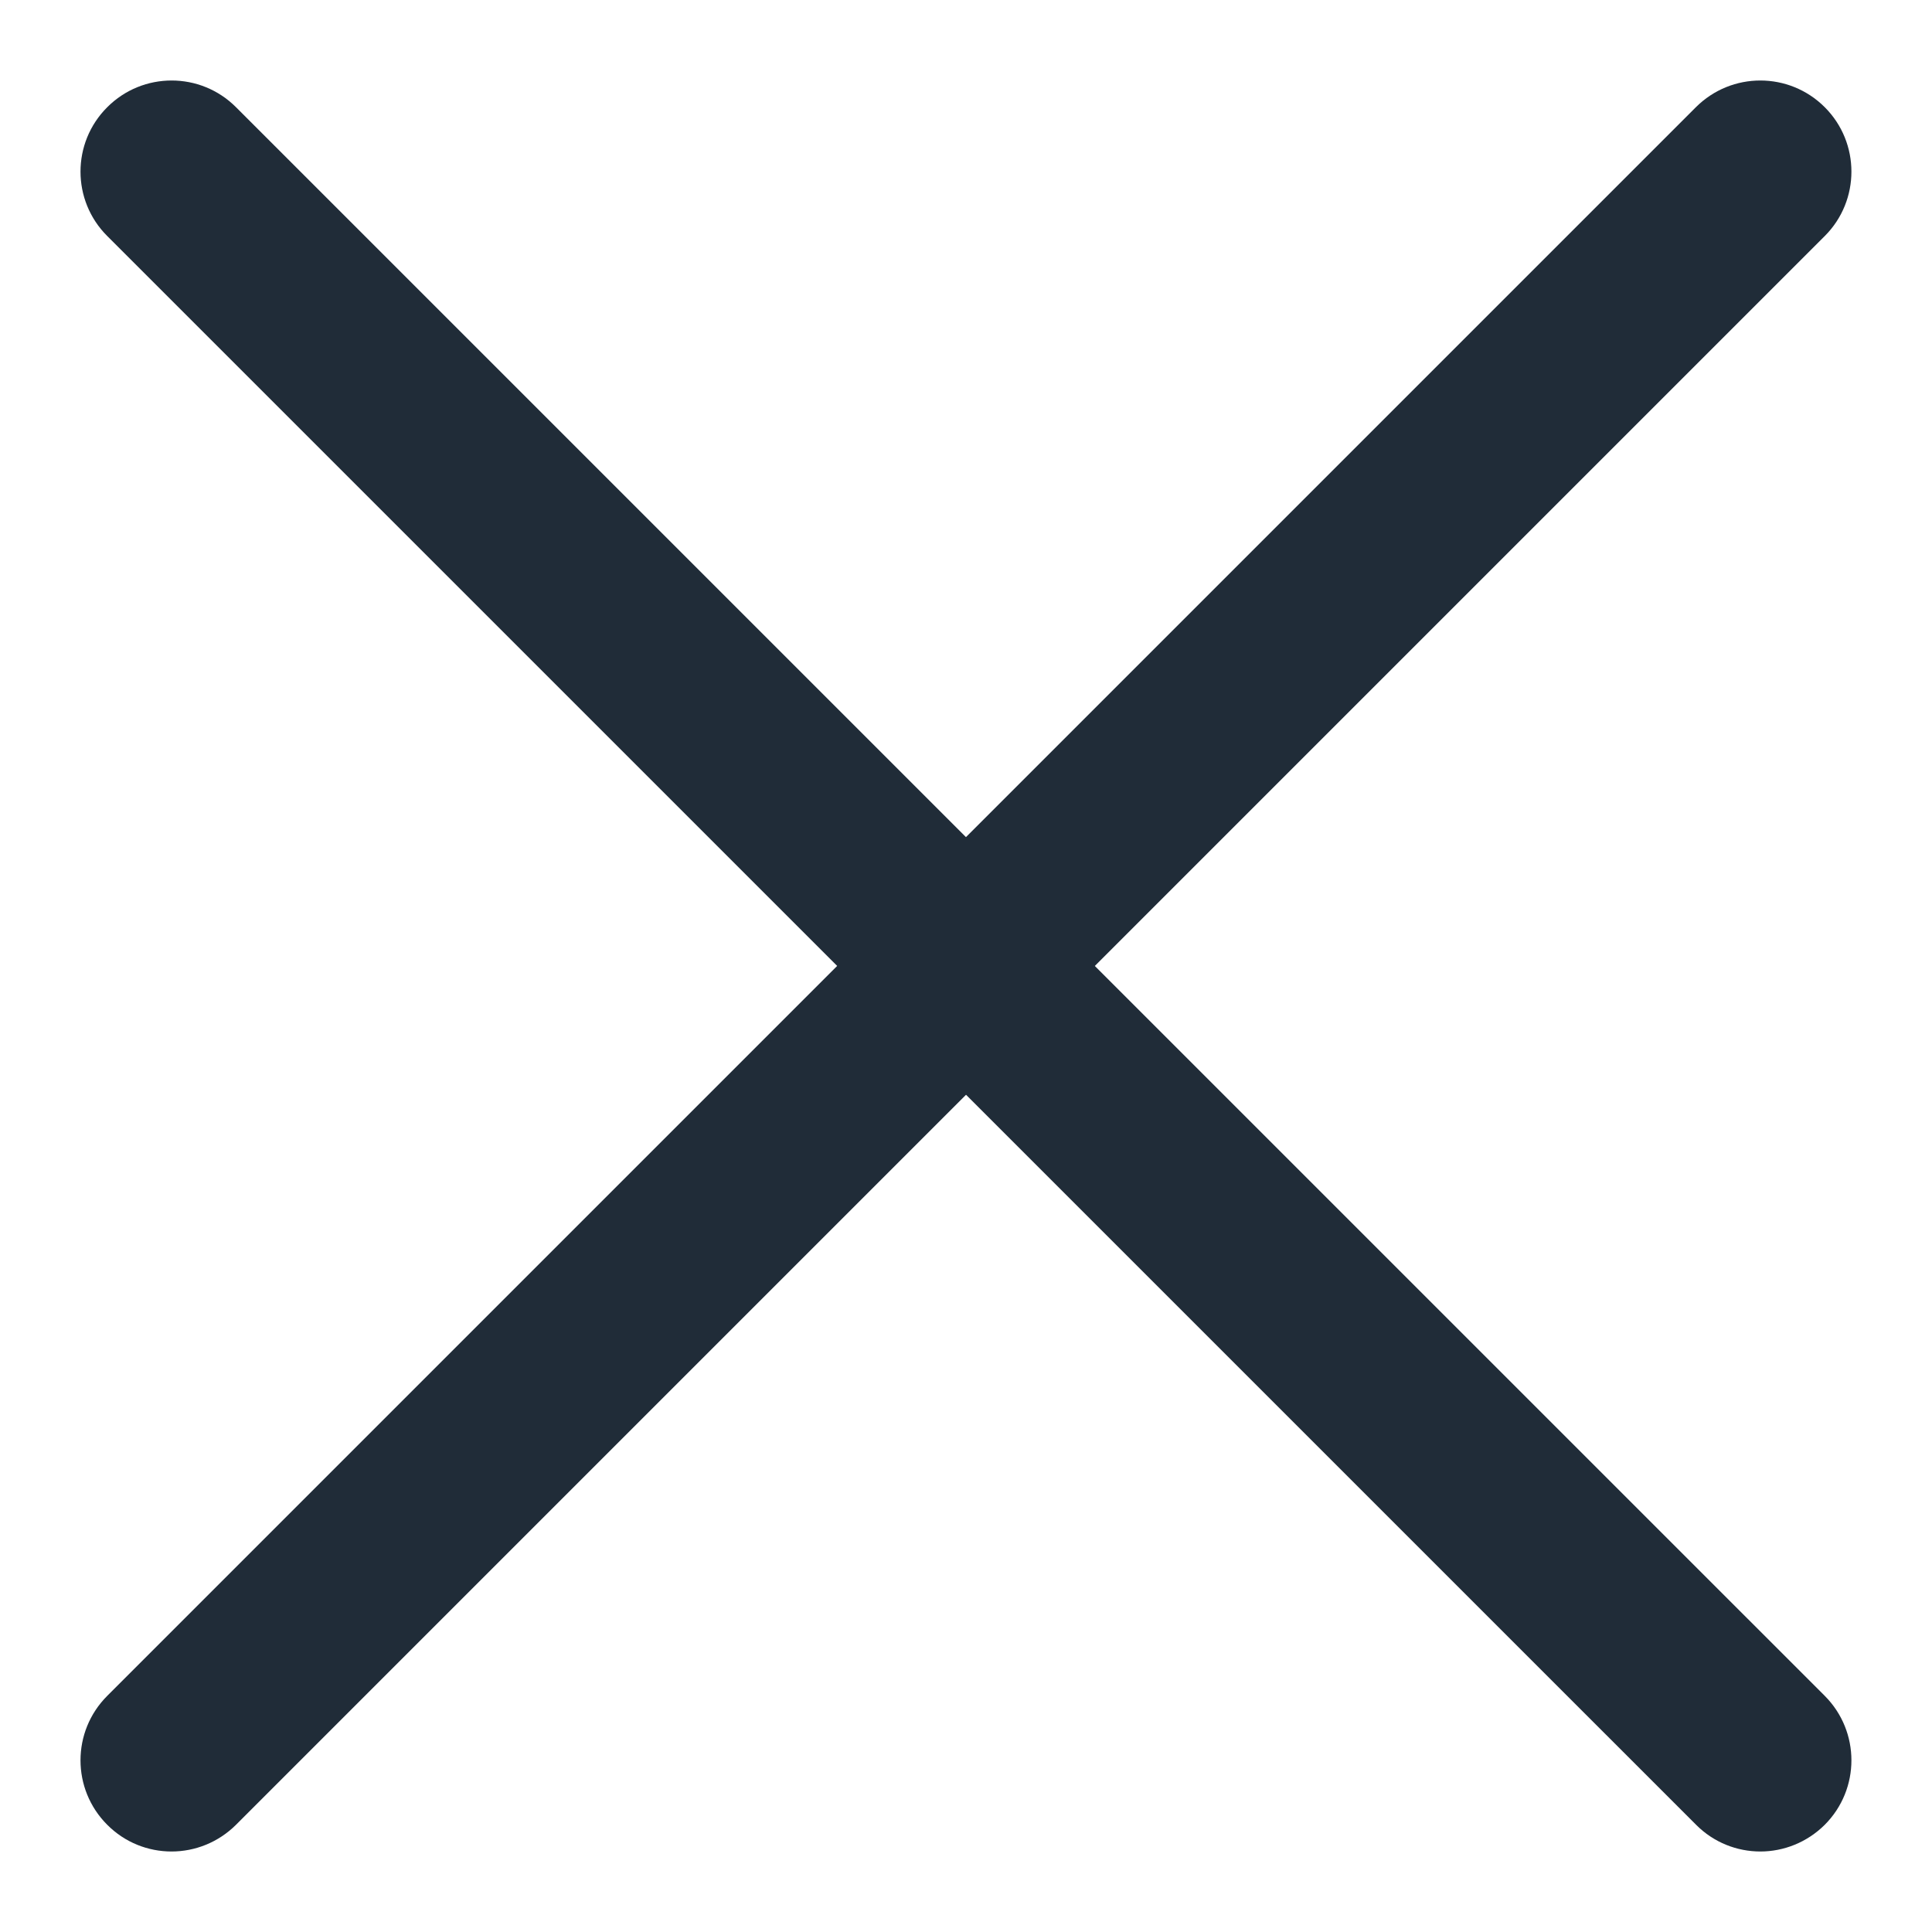 <svg width="18" height="18" viewBox="0 0 18 18" fill="none" xmlns="http://www.w3.org/2000/svg">
<path d="M1.598 17.25C1.381 17.25 1.164 17.167 0.999 17.001C0.667 16.669 0.667 16.132 0.999 15.8L15.8 0.999C16.132 0.667 16.669 0.667 17.001 0.999C17.332 1.33 17.332 1.868 17.001 2.199L2.199 17.001C2.033 17.166 1.816 17.25 1.598 17.25Z" fill="#202C38"/>
<path d="M16.401 17.25C16.184 17.25 15.967 17.167 15.802 17.001L0.999 2.199C0.667 1.868 0.667 1.33 0.999 0.999C1.33 0.667 1.868 0.667 2.199 0.999L17.001 15.8C17.332 16.132 17.332 16.669 17.001 17.001C16.835 17.166 16.617 17.25 16.401 17.25Z" fill="#202C38"/>
</svg>
